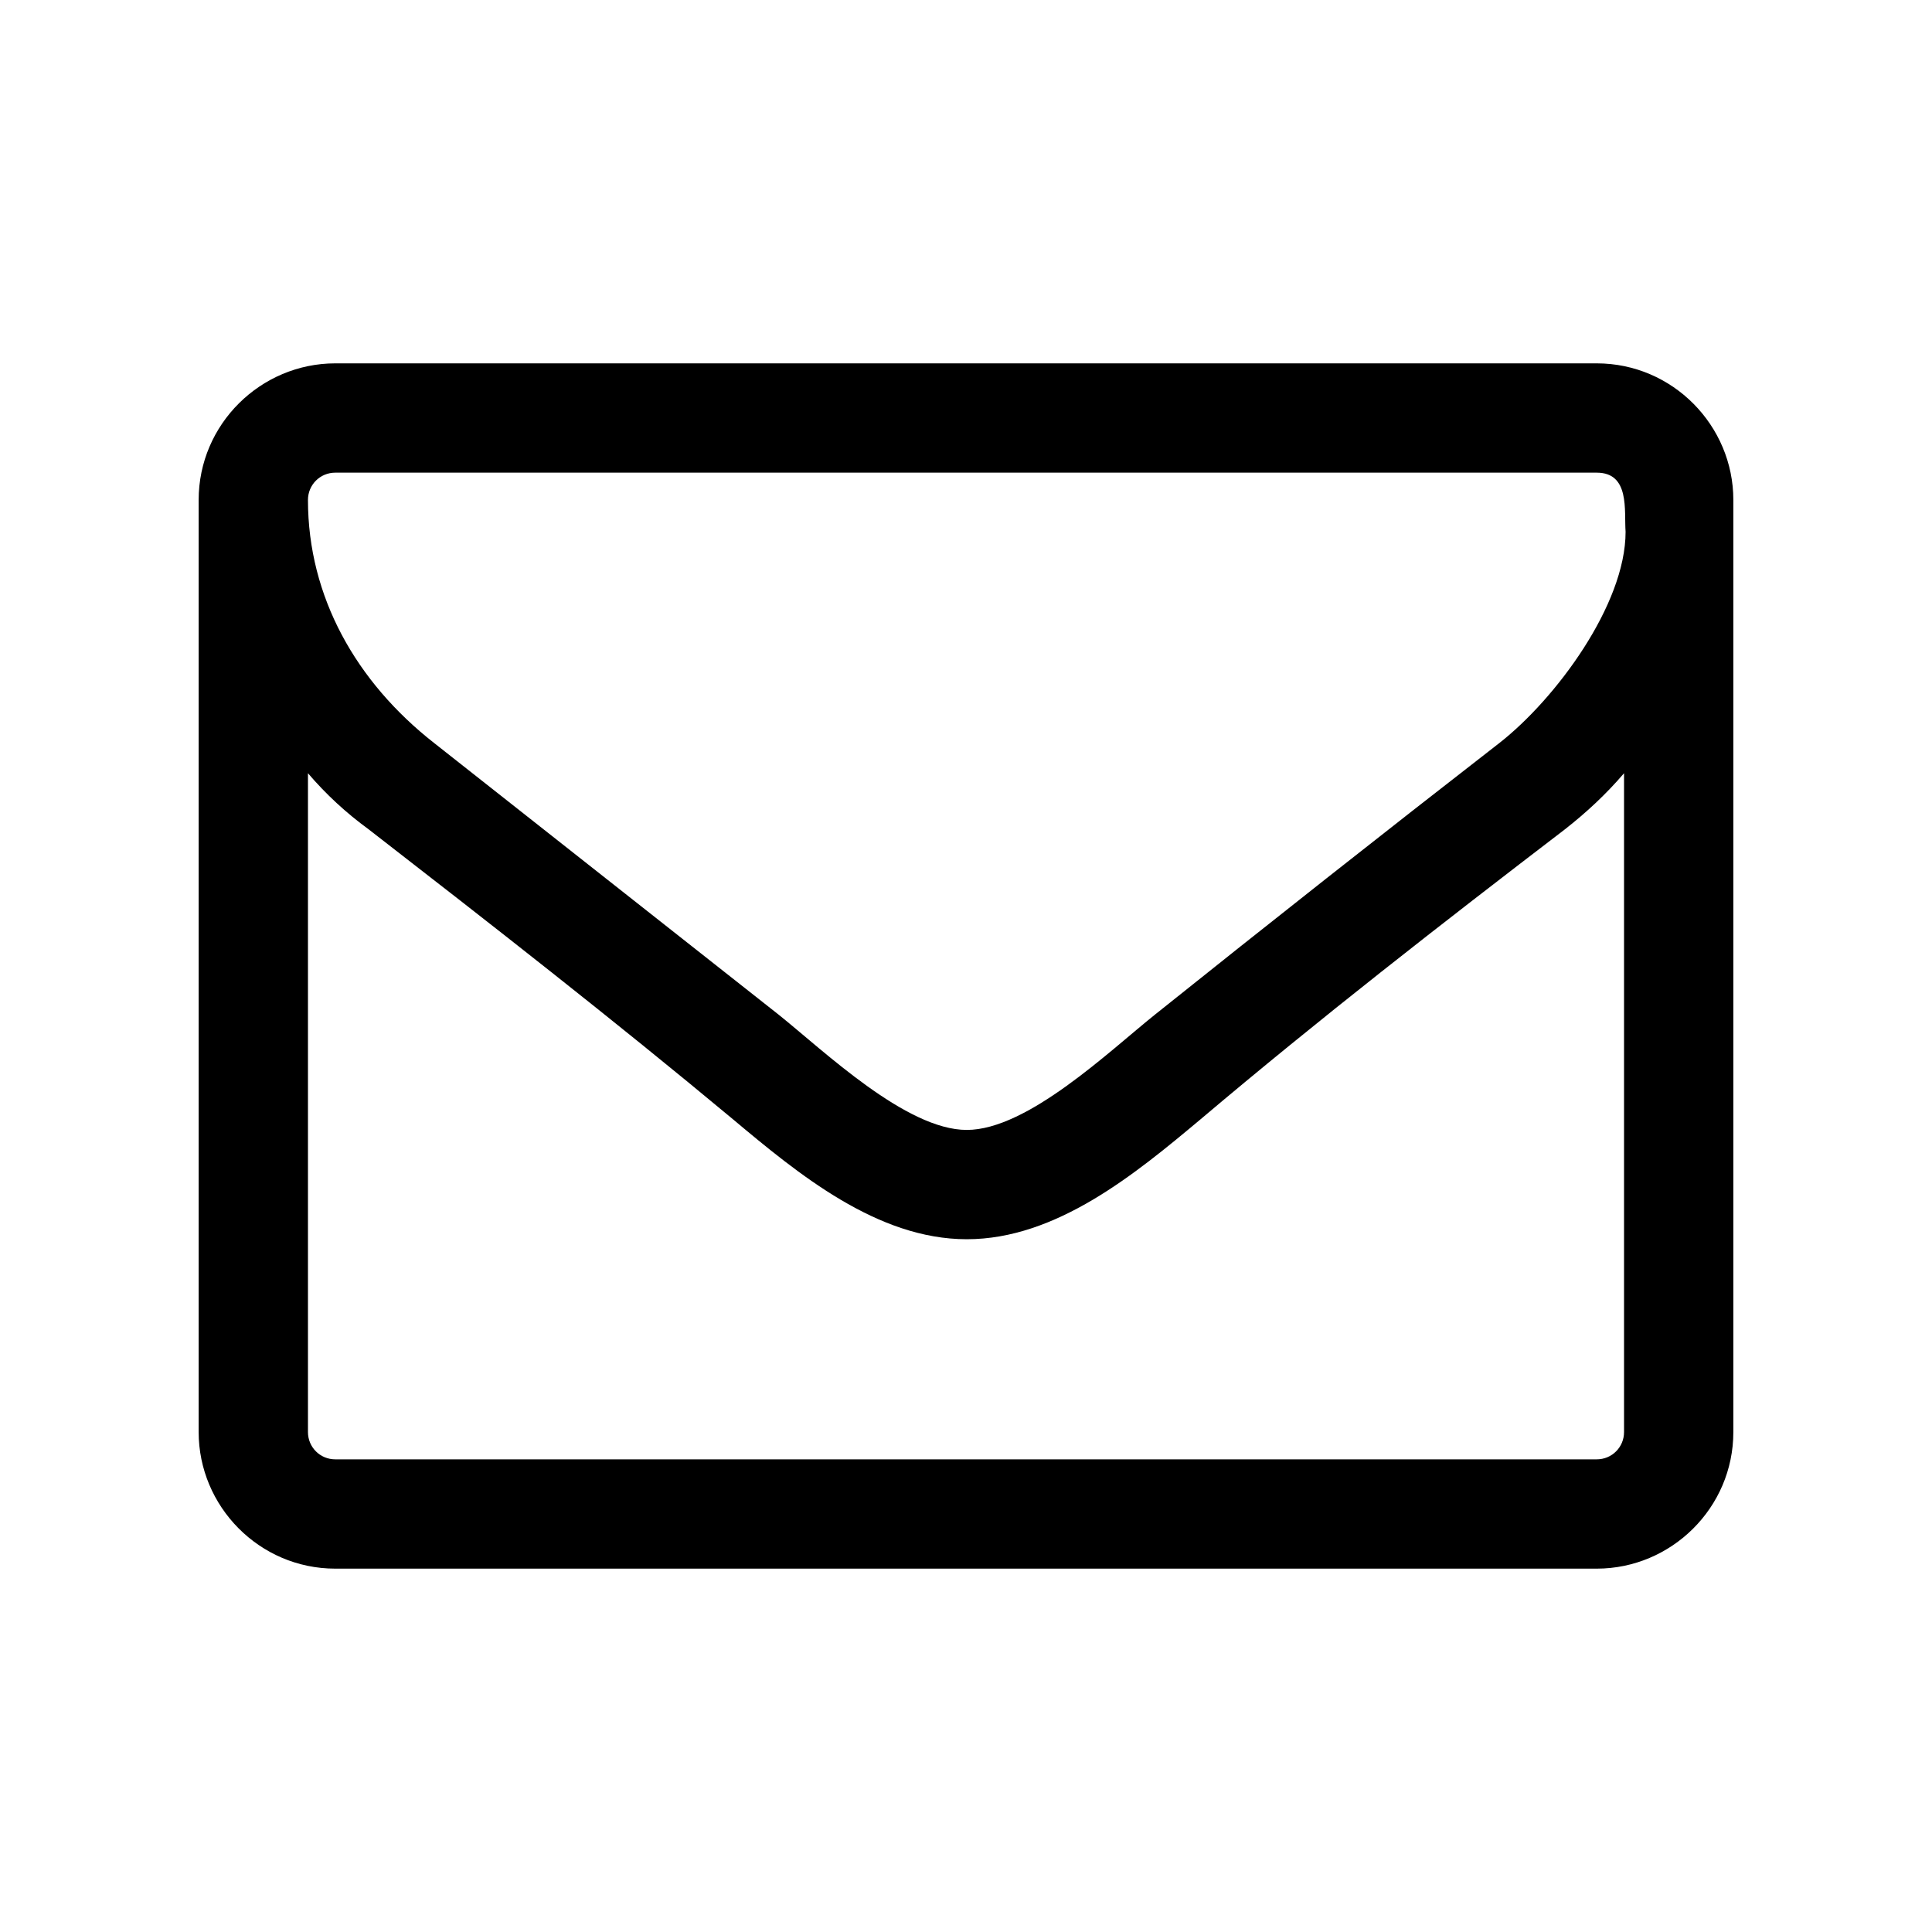 <?xml version="1.0" encoding="UTF-8" standalone="no"?><!DOCTYPE svg PUBLIC "-//W3C//DTD SVG 1.1//EN" "http://www.w3.org/Graphics/SVG/1.1/DTD/svg11.dtd"><svg width="100%" height="100%" viewBox="0 0 40 40" version="1.1" xmlns="http://www.w3.org/2000/svg" xmlns:xlink="http://www.w3.org/1999/xlink" xml:space="preserve" xmlns:serif="http://www.serif.com/" style="fill-rule:evenodd;clip-rule:evenodd;stroke-linejoin:round;stroke-miterlimit:2;"><path id="Shape" d="M35.887,29.649c0,1.571 -1.288,2.828 -2.828,2.828l-26.118,0c-1.571,0 -2.828,-1.288 -2.828,-2.828l0,-19.298c0,-1.571 1.288,-2.828 2.828,-2.828l26.118,0c1.571,0 2.828,1.288 2.828,2.828l0,19.298Zm-2.828,-19.863l-26.118,0c-0.314,0 -0.565,0.251 -0.565,0.565c0,2.012 1.005,3.772 2.608,5.029c2.389,1.886 4.746,3.74 7.135,5.626c0.942,0.754 2.64,2.388 3.897,2.388c1.257,0 2.954,-1.634 3.897,-2.388c2.357,-1.886 4.746,-3.772 7.134,-5.626c1.163,-0.911 2.609,-2.86 2.609,-4.369c-0.032,-0.44 0.094,-1.225 -0.597,-1.225Zm0.565,6.223c-0.377,0.44 -0.785,0.817 -1.225,1.162c-2.546,1.949 -5.092,3.929 -7.543,6.003c-1.352,1.132 -2.986,2.483 -4.84,2.483c-1.855,0 -3.489,-1.351 -4.84,-2.483c-2.452,-2.043 -5.029,-4.054 -7.543,-6.003c-0.472,-0.345 -0.88,-0.722 -1.257,-1.162l0,13.64c0,0.314 0.251,0.565 0.565,0.565l26.118,0c0.314,0 0.565,-0.251 0.565,-0.565l0,-13.64Z"/><rect x="0" y="0" width="40" height="40" style="fill:none;"/></svg>